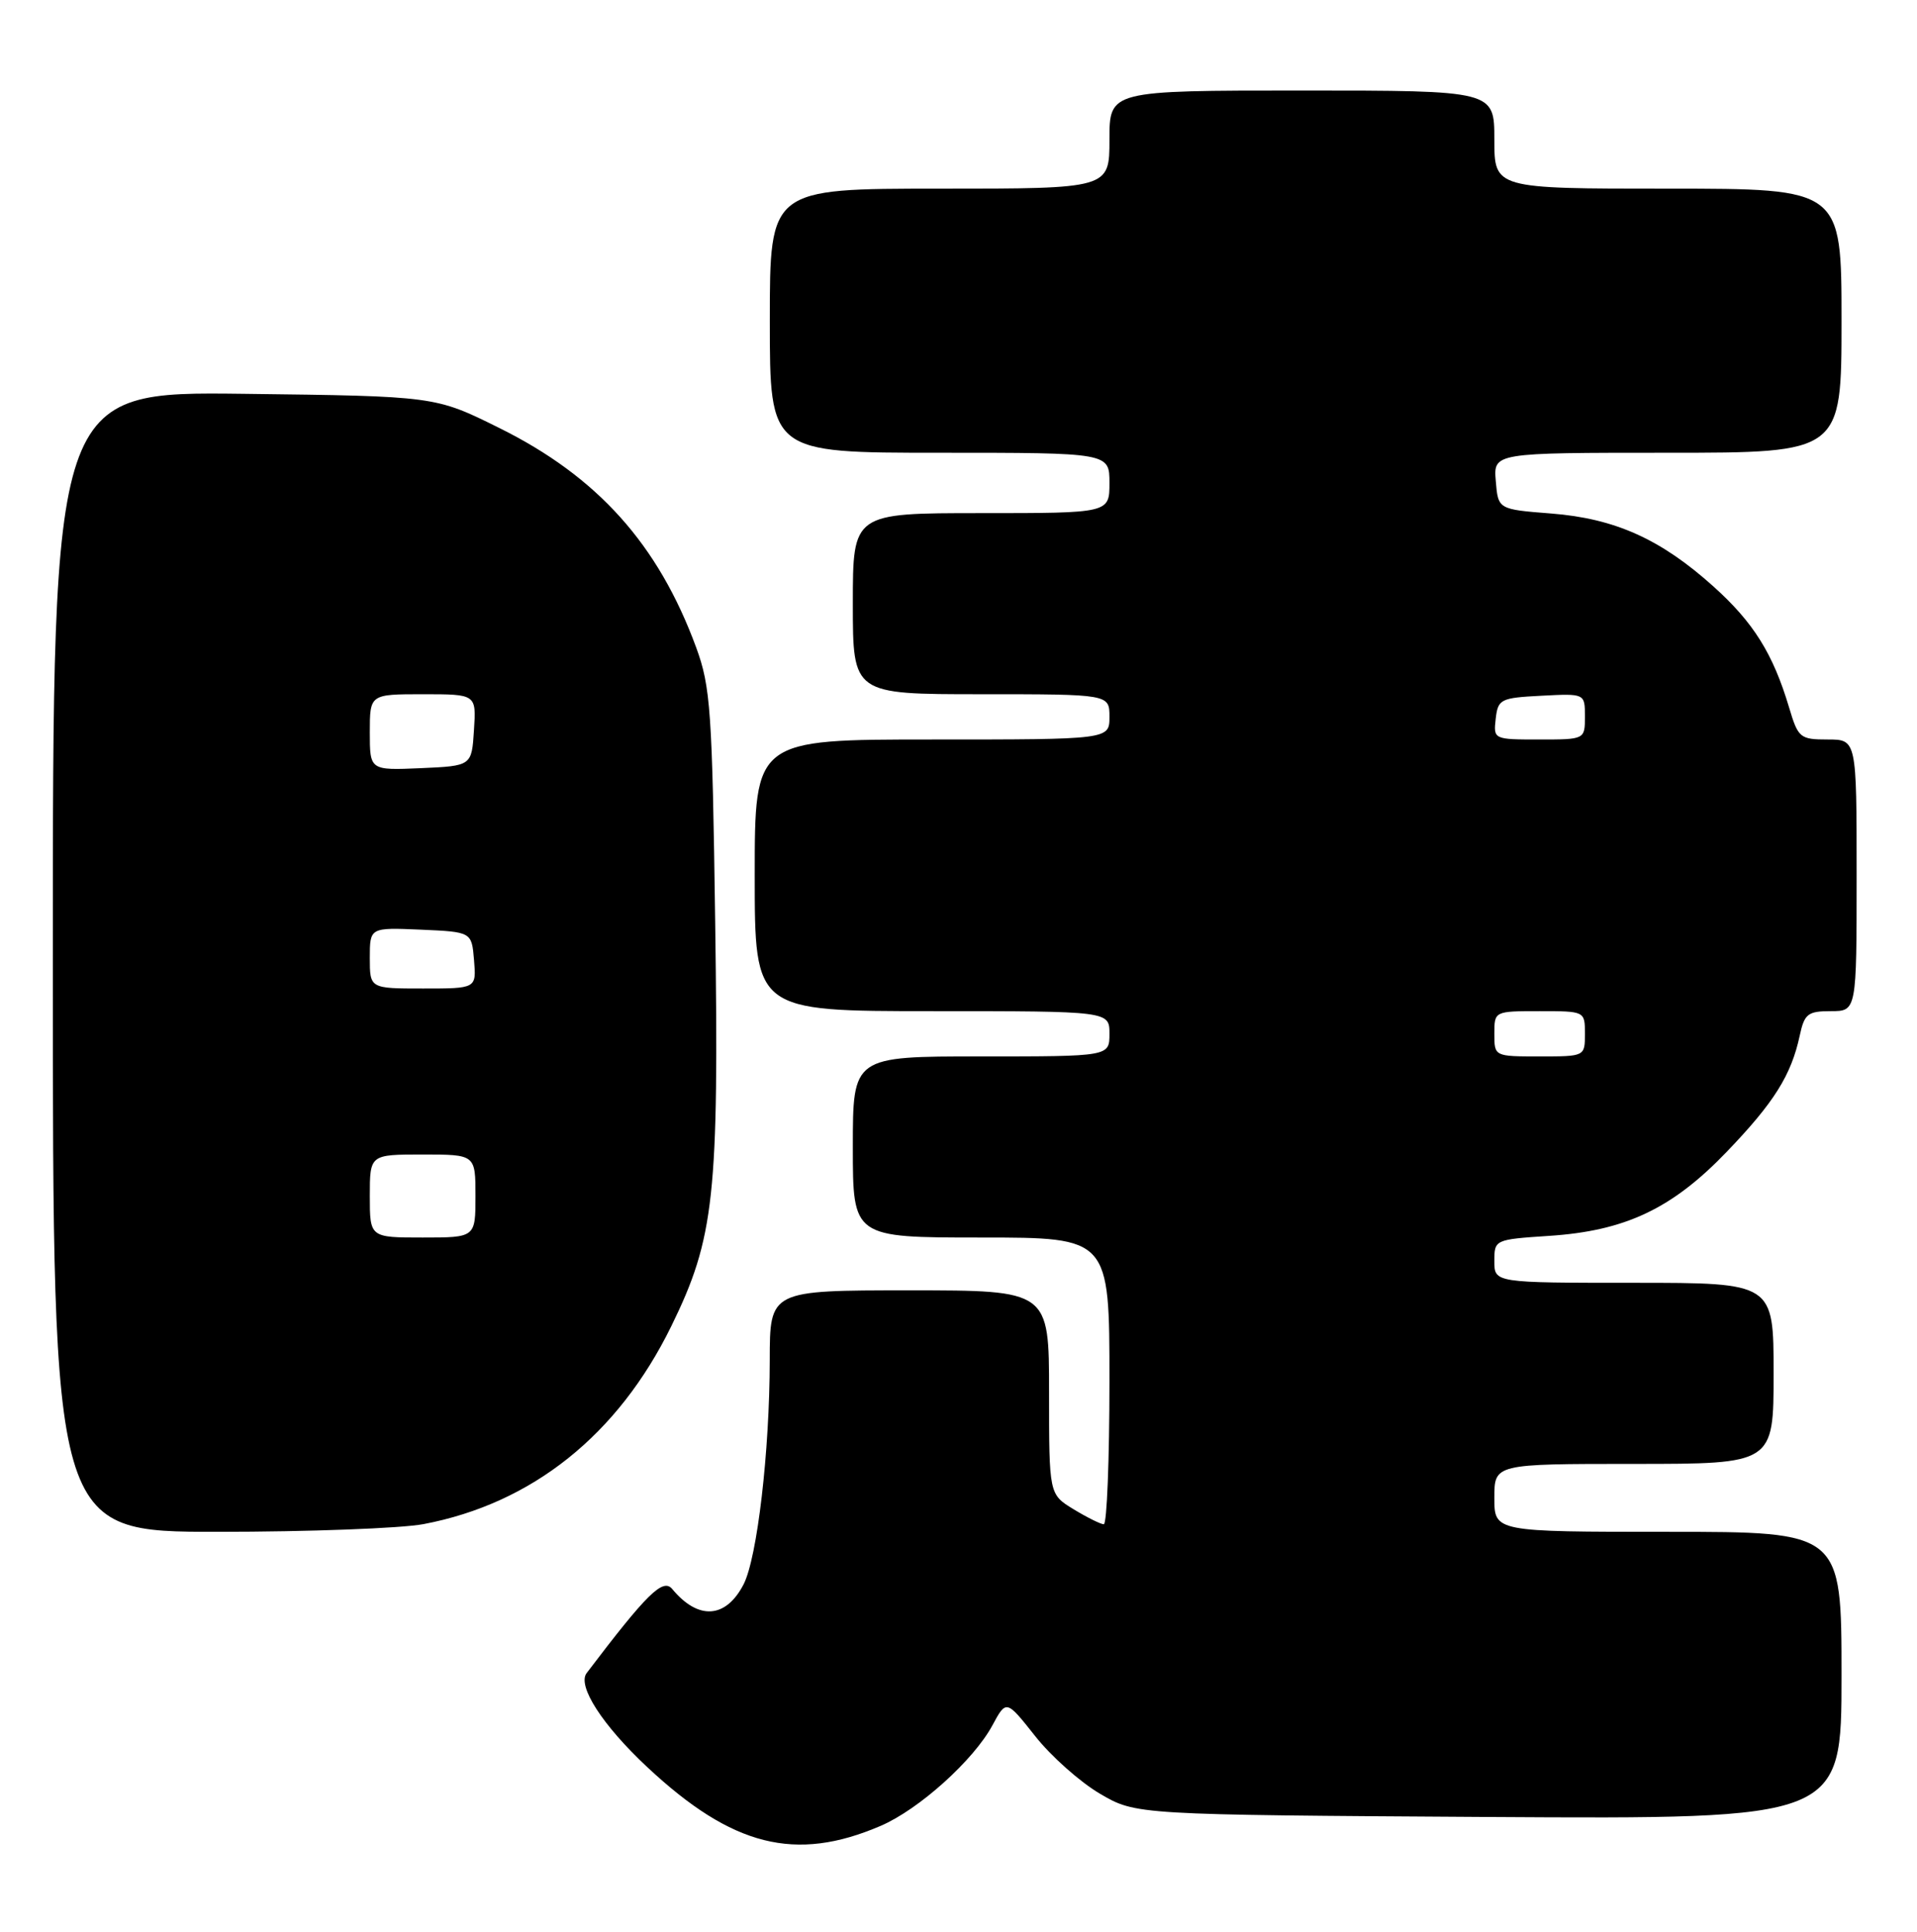 <?xml version="1.0" encoding="UTF-8" standalone="no"?>
<!DOCTYPE svg PUBLIC "-//W3C//DTD SVG 1.1//EN" "http://www.w3.org/Graphics/SVG/1.1/DTD/svg11.dtd" >
<svg xmlns="http://www.w3.org/2000/svg" xmlns:xlink="http://www.w3.org/1999/xlink" version="1.1" viewBox="0 0 254 256">
 <g >
 <path fill="currentColor"
d=" M 116.68 241.97 C 121.76 239.79 128.99 233.28 131.49 228.65 C 133.33 225.24 133.33 225.24 137.15 230.06 C 139.24 232.72 143.11 236.16 145.73 237.70 C 150.50 240.50 150.50 240.50 197.25 240.79 C 244.00 241.07 244.00 241.07 244.00 222.04 C 244.00 203.00 244.00 203.00 221.00 203.00 C 198.00 203.00 198.00 203.00 198.00 198.50 C 198.00 194.00 198.00 194.00 216.50 194.00 C 235.00 194.00 235.00 194.00 235.00 182.00 C 235.00 170.00 235.00 170.00 216.50 170.00 C 198.00 170.00 198.00 170.00 198.00 167.13 C 198.00 164.28 198.05 164.26 205.25 163.78 C 215.35 163.12 221.55 160.18 228.78 152.65 C 235.06 146.11 237.33 142.50 238.46 137.25 C 239.08 134.35 239.53 134.00 242.58 134.00 C 246.00 134.00 246.00 134.00 246.00 116.00 C 246.00 98.00 246.00 98.00 242.16 98.00 C 238.50 98.00 238.25 97.79 237.05 93.75 C 234.92 86.62 232.33 82.48 227.03 77.72 C 220.05 71.44 213.97 68.71 205.52 68.05 C 198.50 67.50 198.50 67.50 198.19 63.75 C 197.88 60.00 197.88 60.00 220.94 60.00 C 244.00 60.00 244.00 60.00 244.00 42.50 C 244.00 25.00 244.00 25.00 221.00 25.00 C 198.00 25.00 198.00 25.00 198.00 18.50 C 198.00 12.00 198.00 12.00 172.50 12.00 C 147.00 12.00 147.00 12.00 147.00 18.50 C 147.00 25.00 147.00 25.00 124.50 25.00 C 102.00 25.00 102.00 25.00 102.00 42.50 C 102.00 60.00 102.00 60.00 124.50 60.00 C 147.00 60.00 147.00 60.00 147.00 64.00 C 147.00 68.00 147.00 68.00 130.00 68.00 C 113.00 68.00 113.00 68.00 113.00 80.00 C 113.00 92.00 113.00 92.00 130.00 92.00 C 147.00 92.00 147.00 92.00 147.00 95.00 C 147.00 98.00 147.00 98.00 123.50 98.00 C 100.00 98.00 100.00 98.00 100.00 116.00 C 100.00 134.00 100.00 134.00 123.50 134.00 C 147.00 134.00 147.00 134.00 147.00 137.00 C 147.00 140.00 147.00 140.00 130.00 140.00 C 113.00 140.00 113.00 140.00 113.00 152.00 C 113.00 164.00 113.00 164.00 130.00 164.00 C 147.00 164.00 147.00 164.00 147.00 183.00 C 147.00 193.45 146.66 202.00 146.25 202.00 C 145.84 201.99 144.04 201.10 142.25 200.01 C 139.00 198.03 139.00 198.03 139.00 184.51 C 139.00 171.00 139.00 171.00 120.50 171.00 C 102.00 171.00 102.00 171.00 101.99 180.25 C 101.98 192.34 100.33 206.46 98.52 209.97 C 96.17 214.50 92.52 214.74 89.07 210.58 C 87.84 209.10 85.73 211.17 77.73 221.72 C 76.45 223.40 79.82 228.63 85.77 234.19 C 97.02 244.71 105.40 246.82 116.68 241.97 Z  M 56.11 201.98 C 70.51 199.25 81.88 190.16 88.94 175.76 C 94.67 164.06 95.27 158.49 94.76 122.13 C 94.37 94.15 94.15 91.01 92.24 85.80 C 87.22 72.14 79.17 63.16 66.14 56.71 C 57.66 52.50 57.66 52.50 32.33 52.19 C 7.00 51.88 7.00 51.88 7.00 127.44 C 7.00 203.00 7.00 203.00 28.86 203.00 C 40.89 203.00 53.15 202.54 56.11 201.98 Z  M 198.00 137.00 C 198.00 134.00 198.00 134.00 204.00 134.00 C 210.00 134.00 210.00 134.00 210.00 137.00 C 210.00 140.00 210.00 140.00 204.00 140.00 C 198.00 140.00 198.00 140.00 198.00 137.00 Z  M 198.18 95.25 C 198.48 92.65 198.81 92.48 204.25 92.20 C 210.00 91.90 210.00 91.90 210.00 94.95 C 210.00 98.00 210.00 98.00 203.93 98.00 C 197.91 98.00 197.87 97.98 198.18 95.25 Z  M 49.00 158.50 C 49.00 153.00 49.00 153.00 56.00 153.00 C 63.00 153.00 63.00 153.00 63.00 158.50 C 63.00 164.00 63.00 164.00 56.00 164.00 C 49.00 164.00 49.00 164.00 49.00 158.50 Z  M 49.00 126.95 C 49.00 122.91 49.00 122.91 55.75 123.20 C 62.50 123.50 62.50 123.50 62.81 127.25 C 63.12 131.00 63.12 131.00 56.06 131.00 C 49.00 131.00 49.00 131.00 49.00 126.95 Z  M 49.00 97.05 C 49.00 92.00 49.00 92.00 56.05 92.00 C 63.11 92.00 63.11 92.00 62.80 96.75 C 62.50 101.50 62.50 101.50 55.75 101.80 C 49.00 102.09 49.00 102.09 49.00 97.05 Z "/>
</g>
</svg>